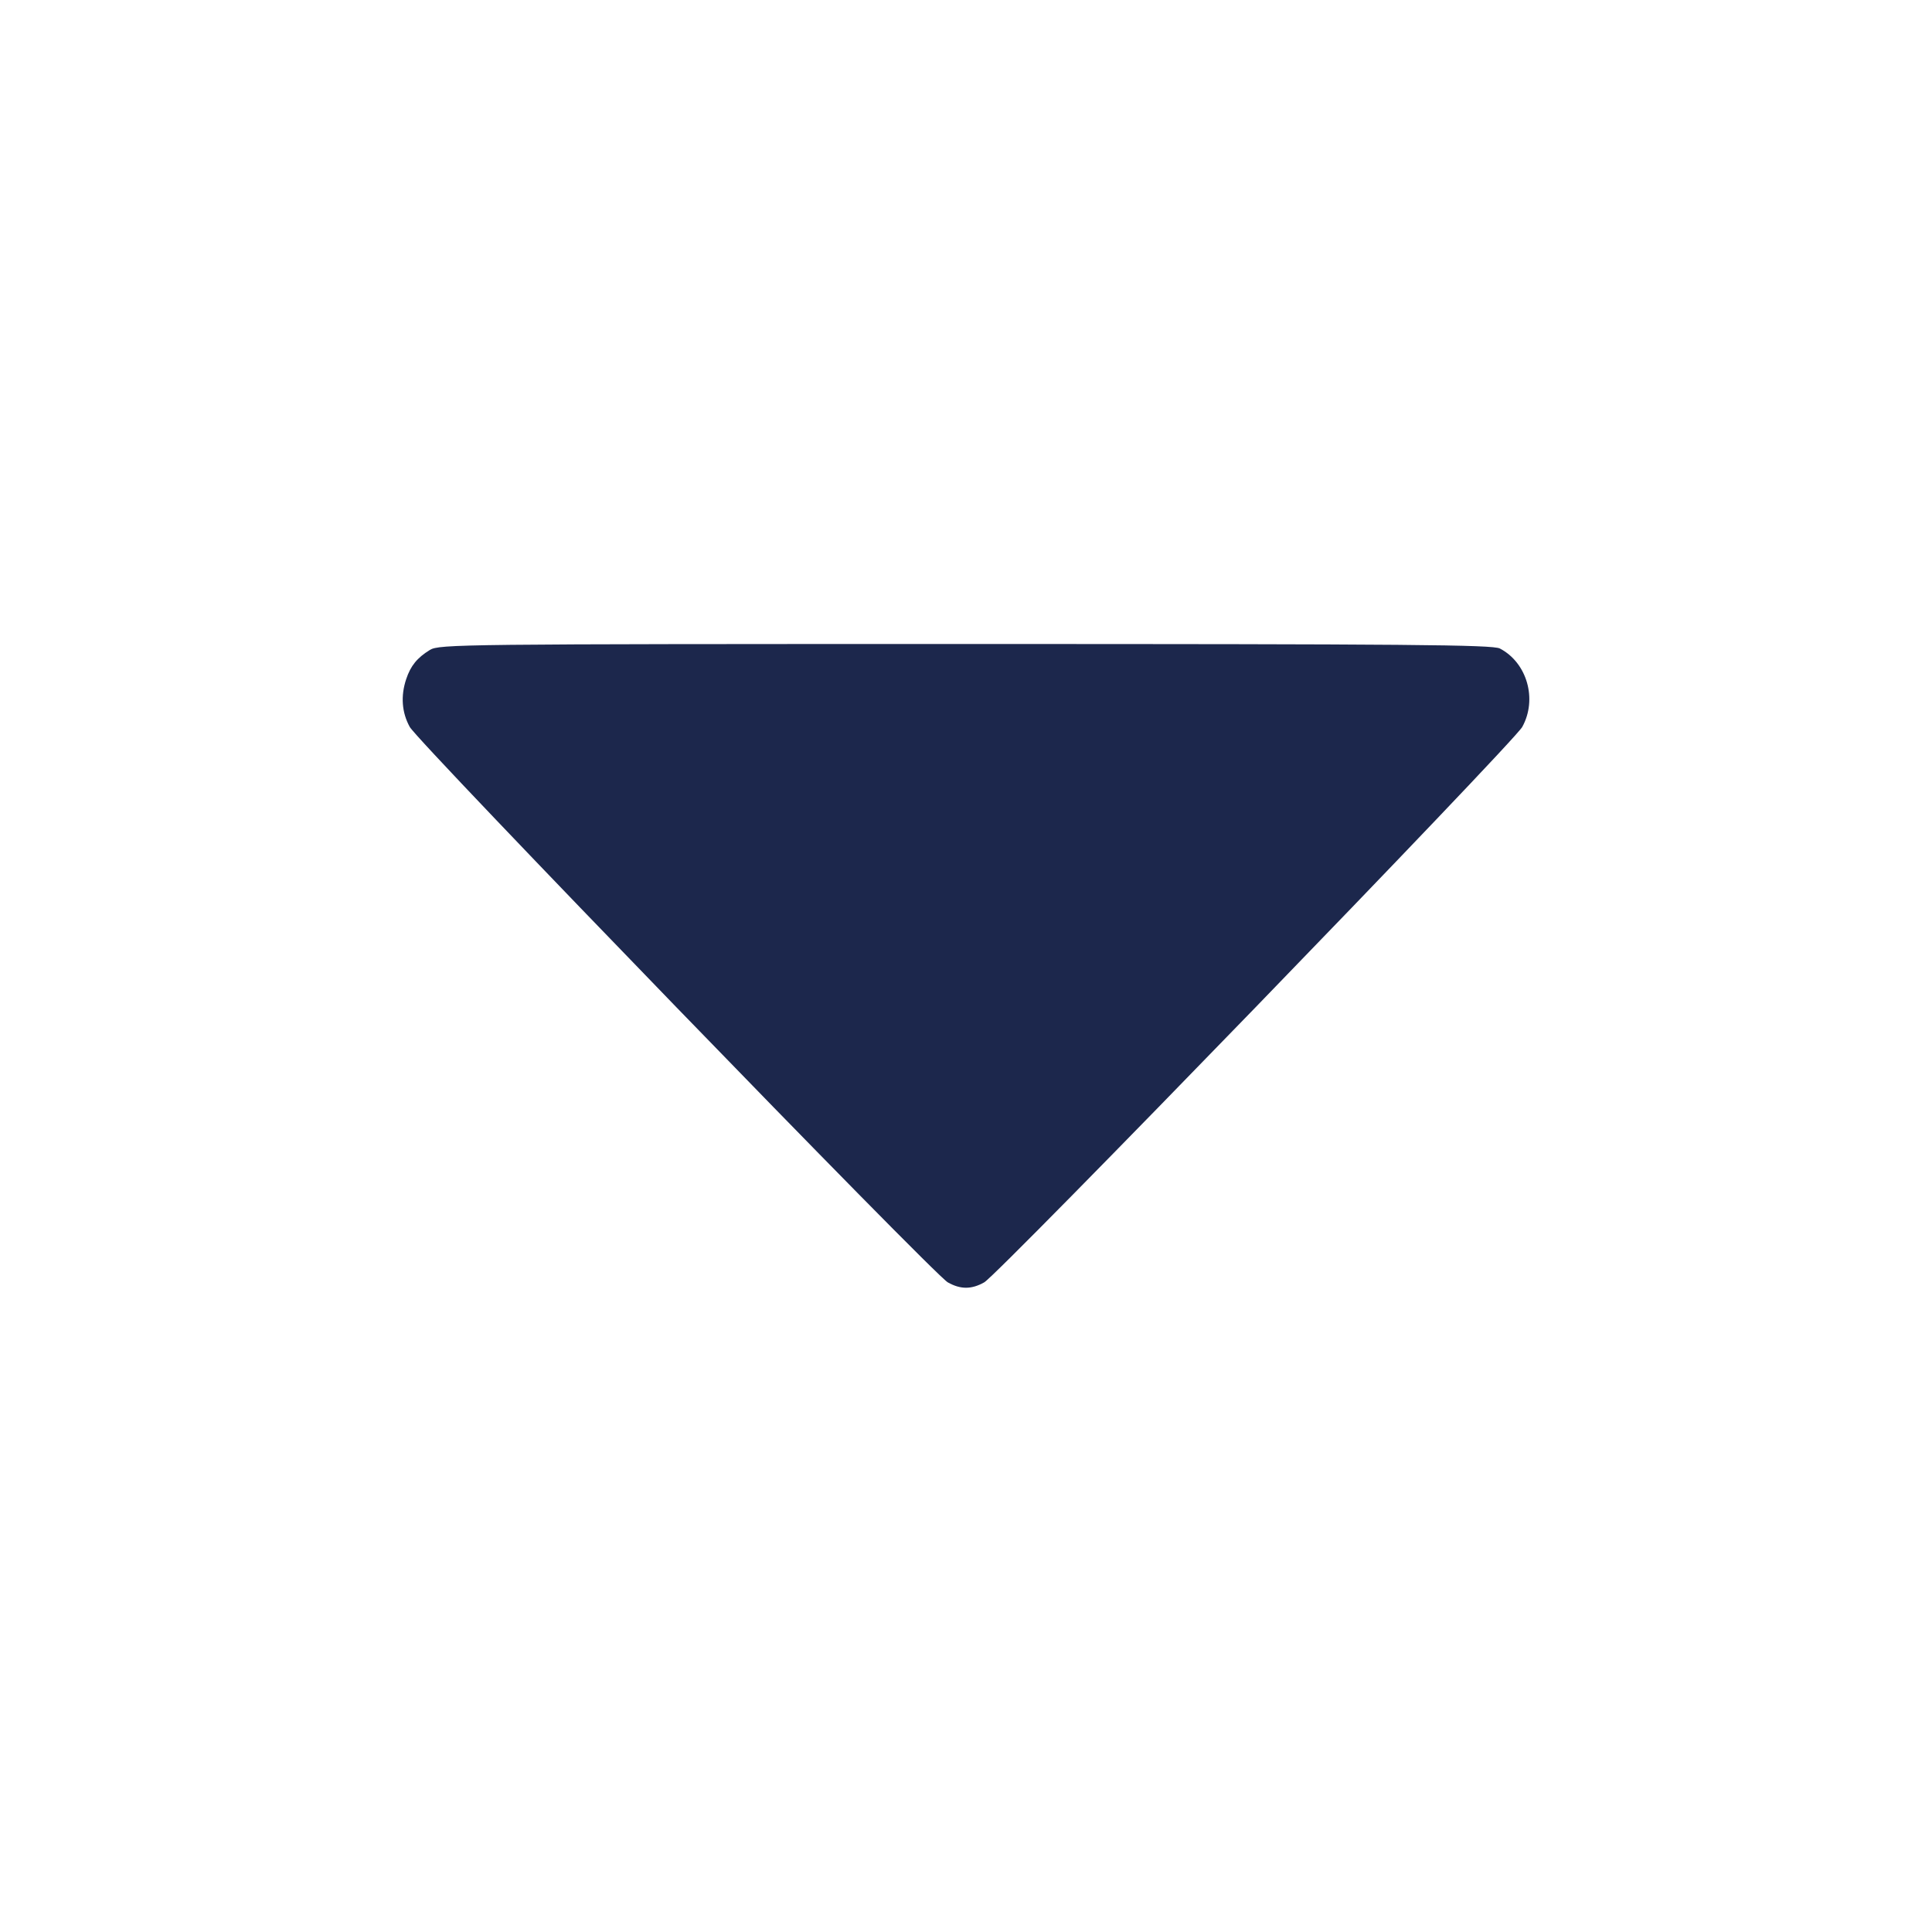 <svg width="24" height="24" viewBox="0 0 24 24" fill="none" xmlns="http://www.w3.org/2000/svg"><path d="M5.340 8.074 C 5.181 8.172,5.101 8.271,5.046 8.436 C 4.976 8.645,4.991 8.851,5.090 9.030 C 5.198 9.226,11.596 15.830,11.774 15.930 C 11.932 16.019,12.068 16.019,12.226 15.930 C 12.404 15.830,18.802 9.226,18.910 9.030 C 19.100 8.687,18.970 8.232,18.632 8.056 C 18.541 8.009,17.524 8.000,11.992 8.000 C 5.703 8.000,5.456 8.003,5.340 8.074 " fill="#1C274C" stroke="none" fill-rule="evenodd"></path></svg>
